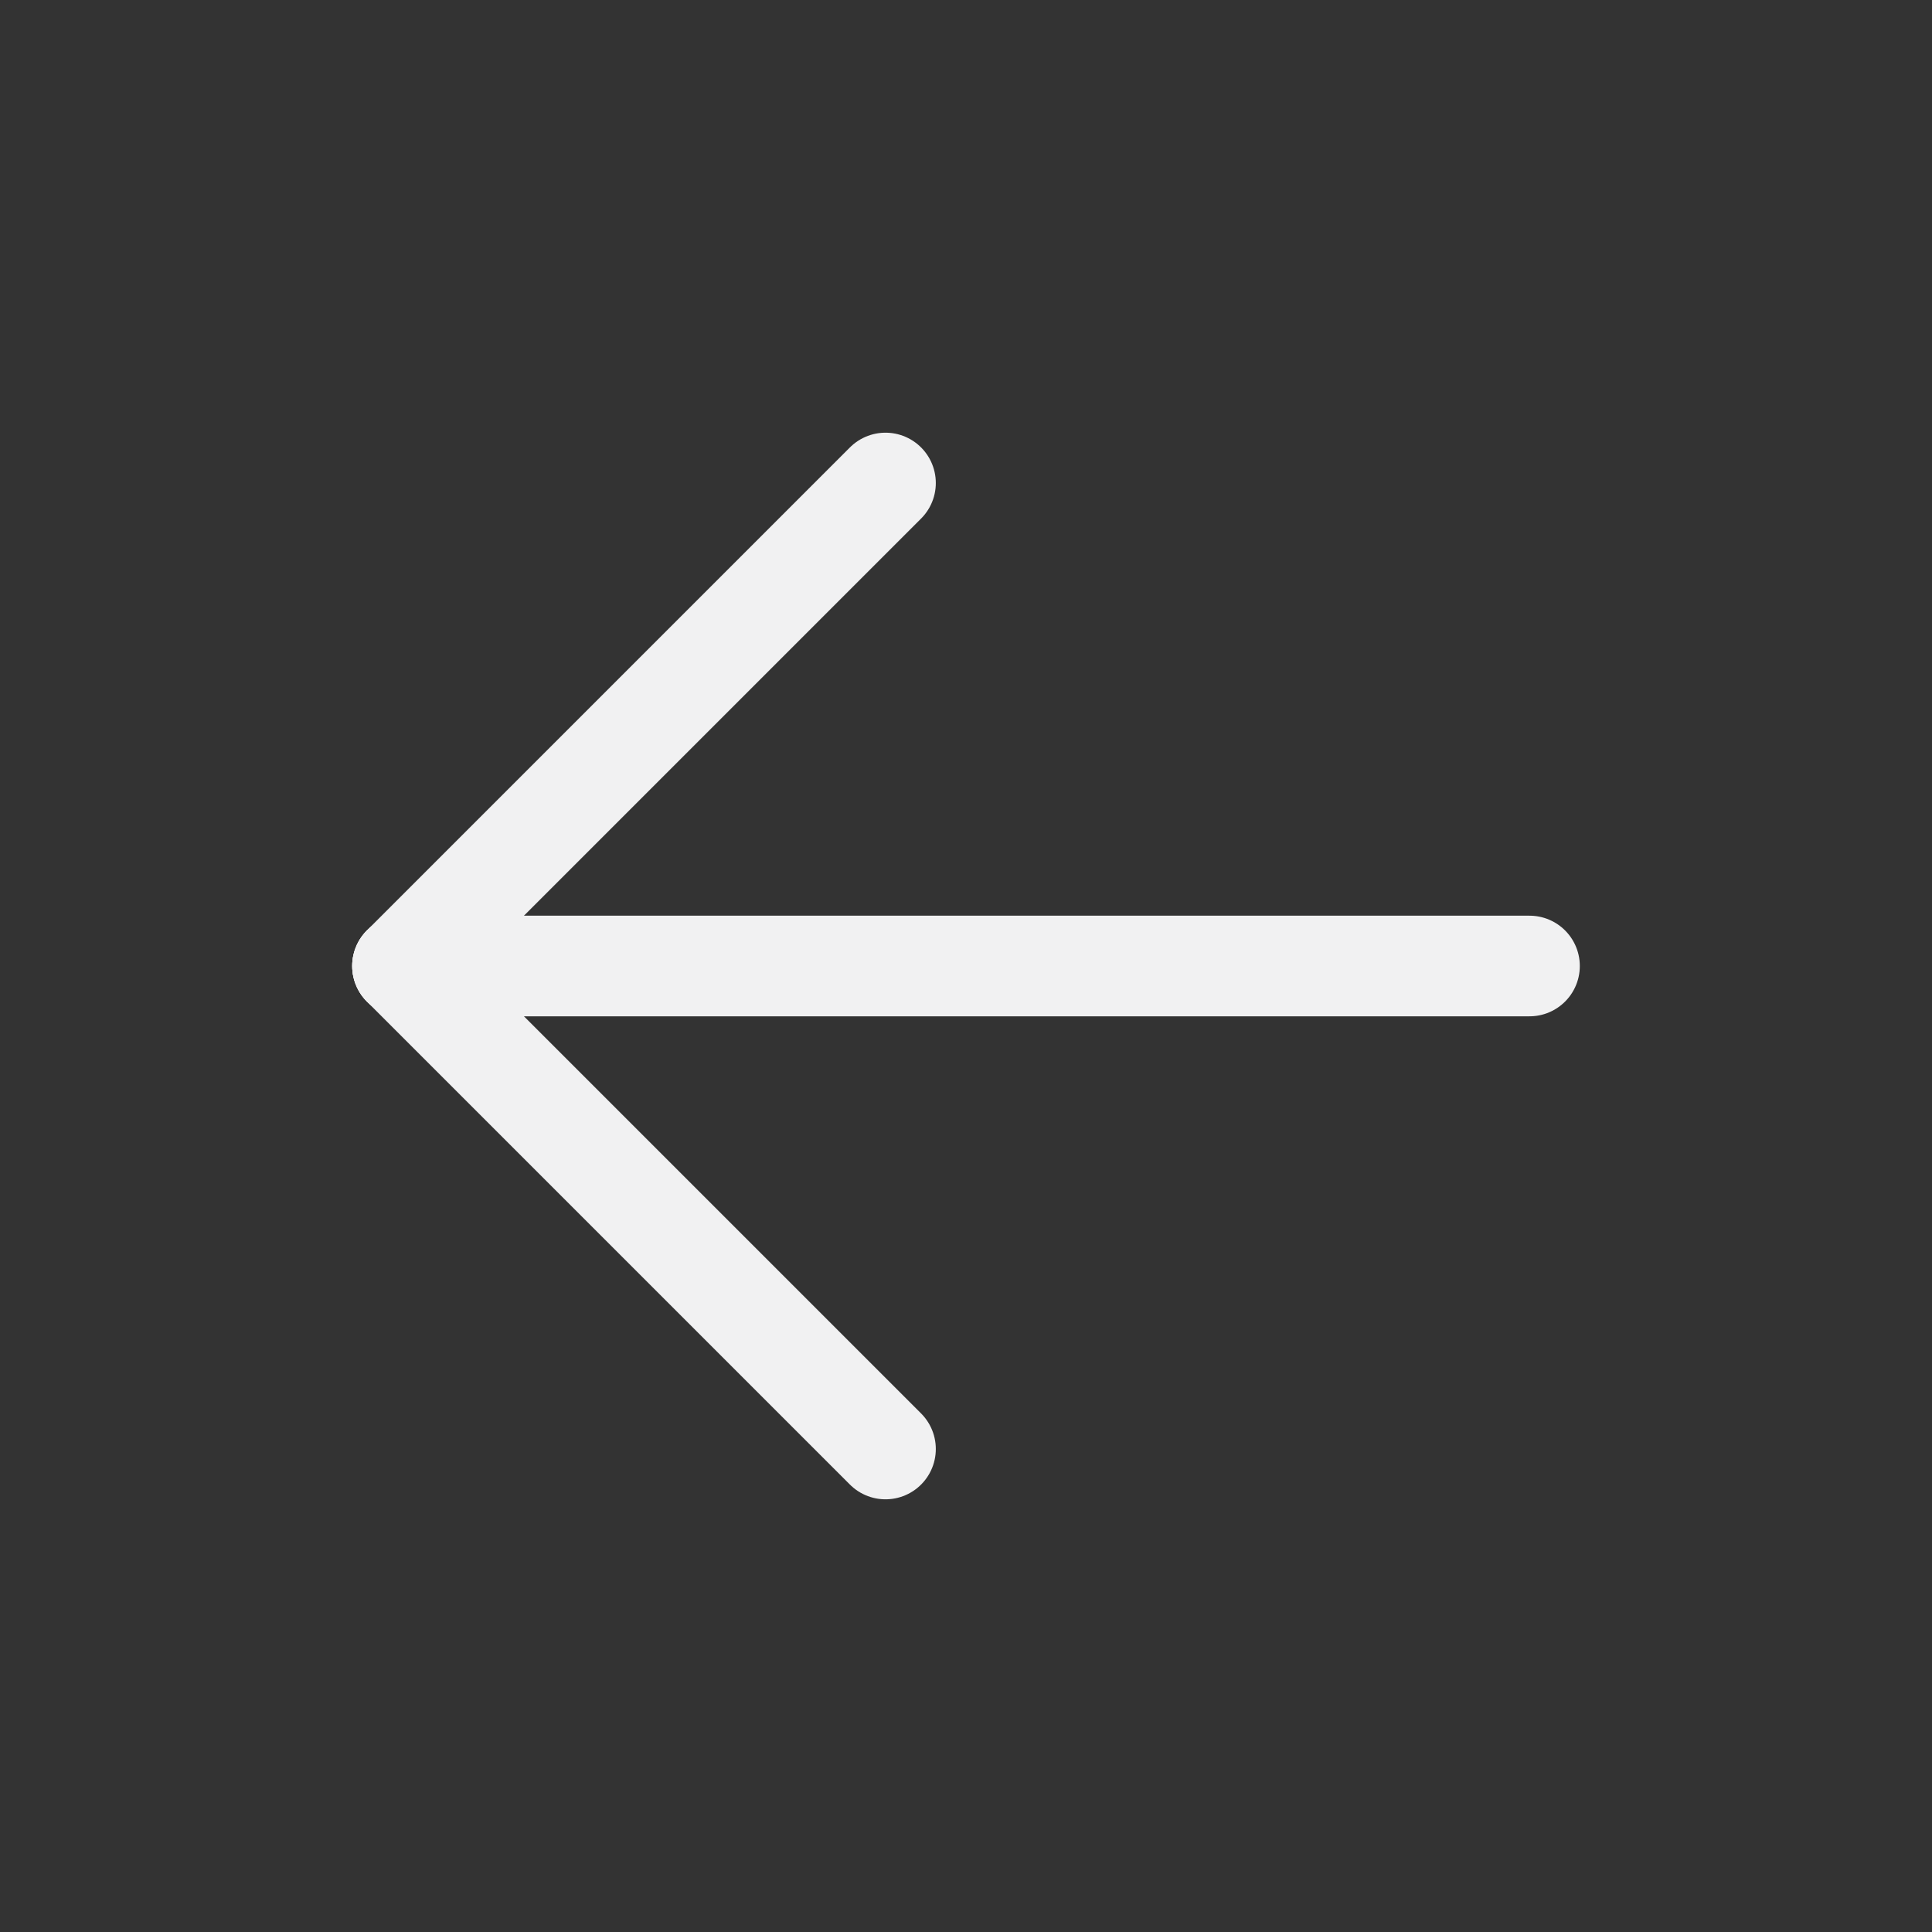 <?xml version="1.0" encoding="UTF-8"?>
<svg width="24px" height="24px" viewBox="0 0 24 24" version="1.1" xmlns="http://www.w3.org/2000/svg" xmlns:xlink="http://www.w3.org/1999/xlink">
    <rect x="0" y="0" width="24" height="24" fill="#333333" stroke="none"/>
    <title>Group</title>
    <g id="Dark-Mode" stroke="none" stroke-width="1" fill="none" fill-rule="evenodd">
        <g id="Timeline-(Dark)-Copy" transform="translate(-260, -90)">
            <g id="Group" transform="translate(260, 90)">
                <polygon id="Path" points="0 0 24 0 24 24 0 24"></polygon>
                <line x1="5" y1="12" x2="19" y2="12" id="Path" stroke="#F1F1F2" stroke-width="1.25" stroke-linecap="round" stroke-linejoin="round"></line>
                <line x1="5" y1="12" x2="11" y2="18" id="Path" stroke="#F1F1F2" stroke-width="1.25" stroke-linecap="round" stroke-linejoin="round"></line>
                <line x1="5" y1="12" x2="11" y2="6" id="Path" stroke="#F1F1F2" stroke-width="1.25" stroke-linecap="round" stroke-linejoin="round"></line>
            </g>
        </g>
    </g>
</svg>